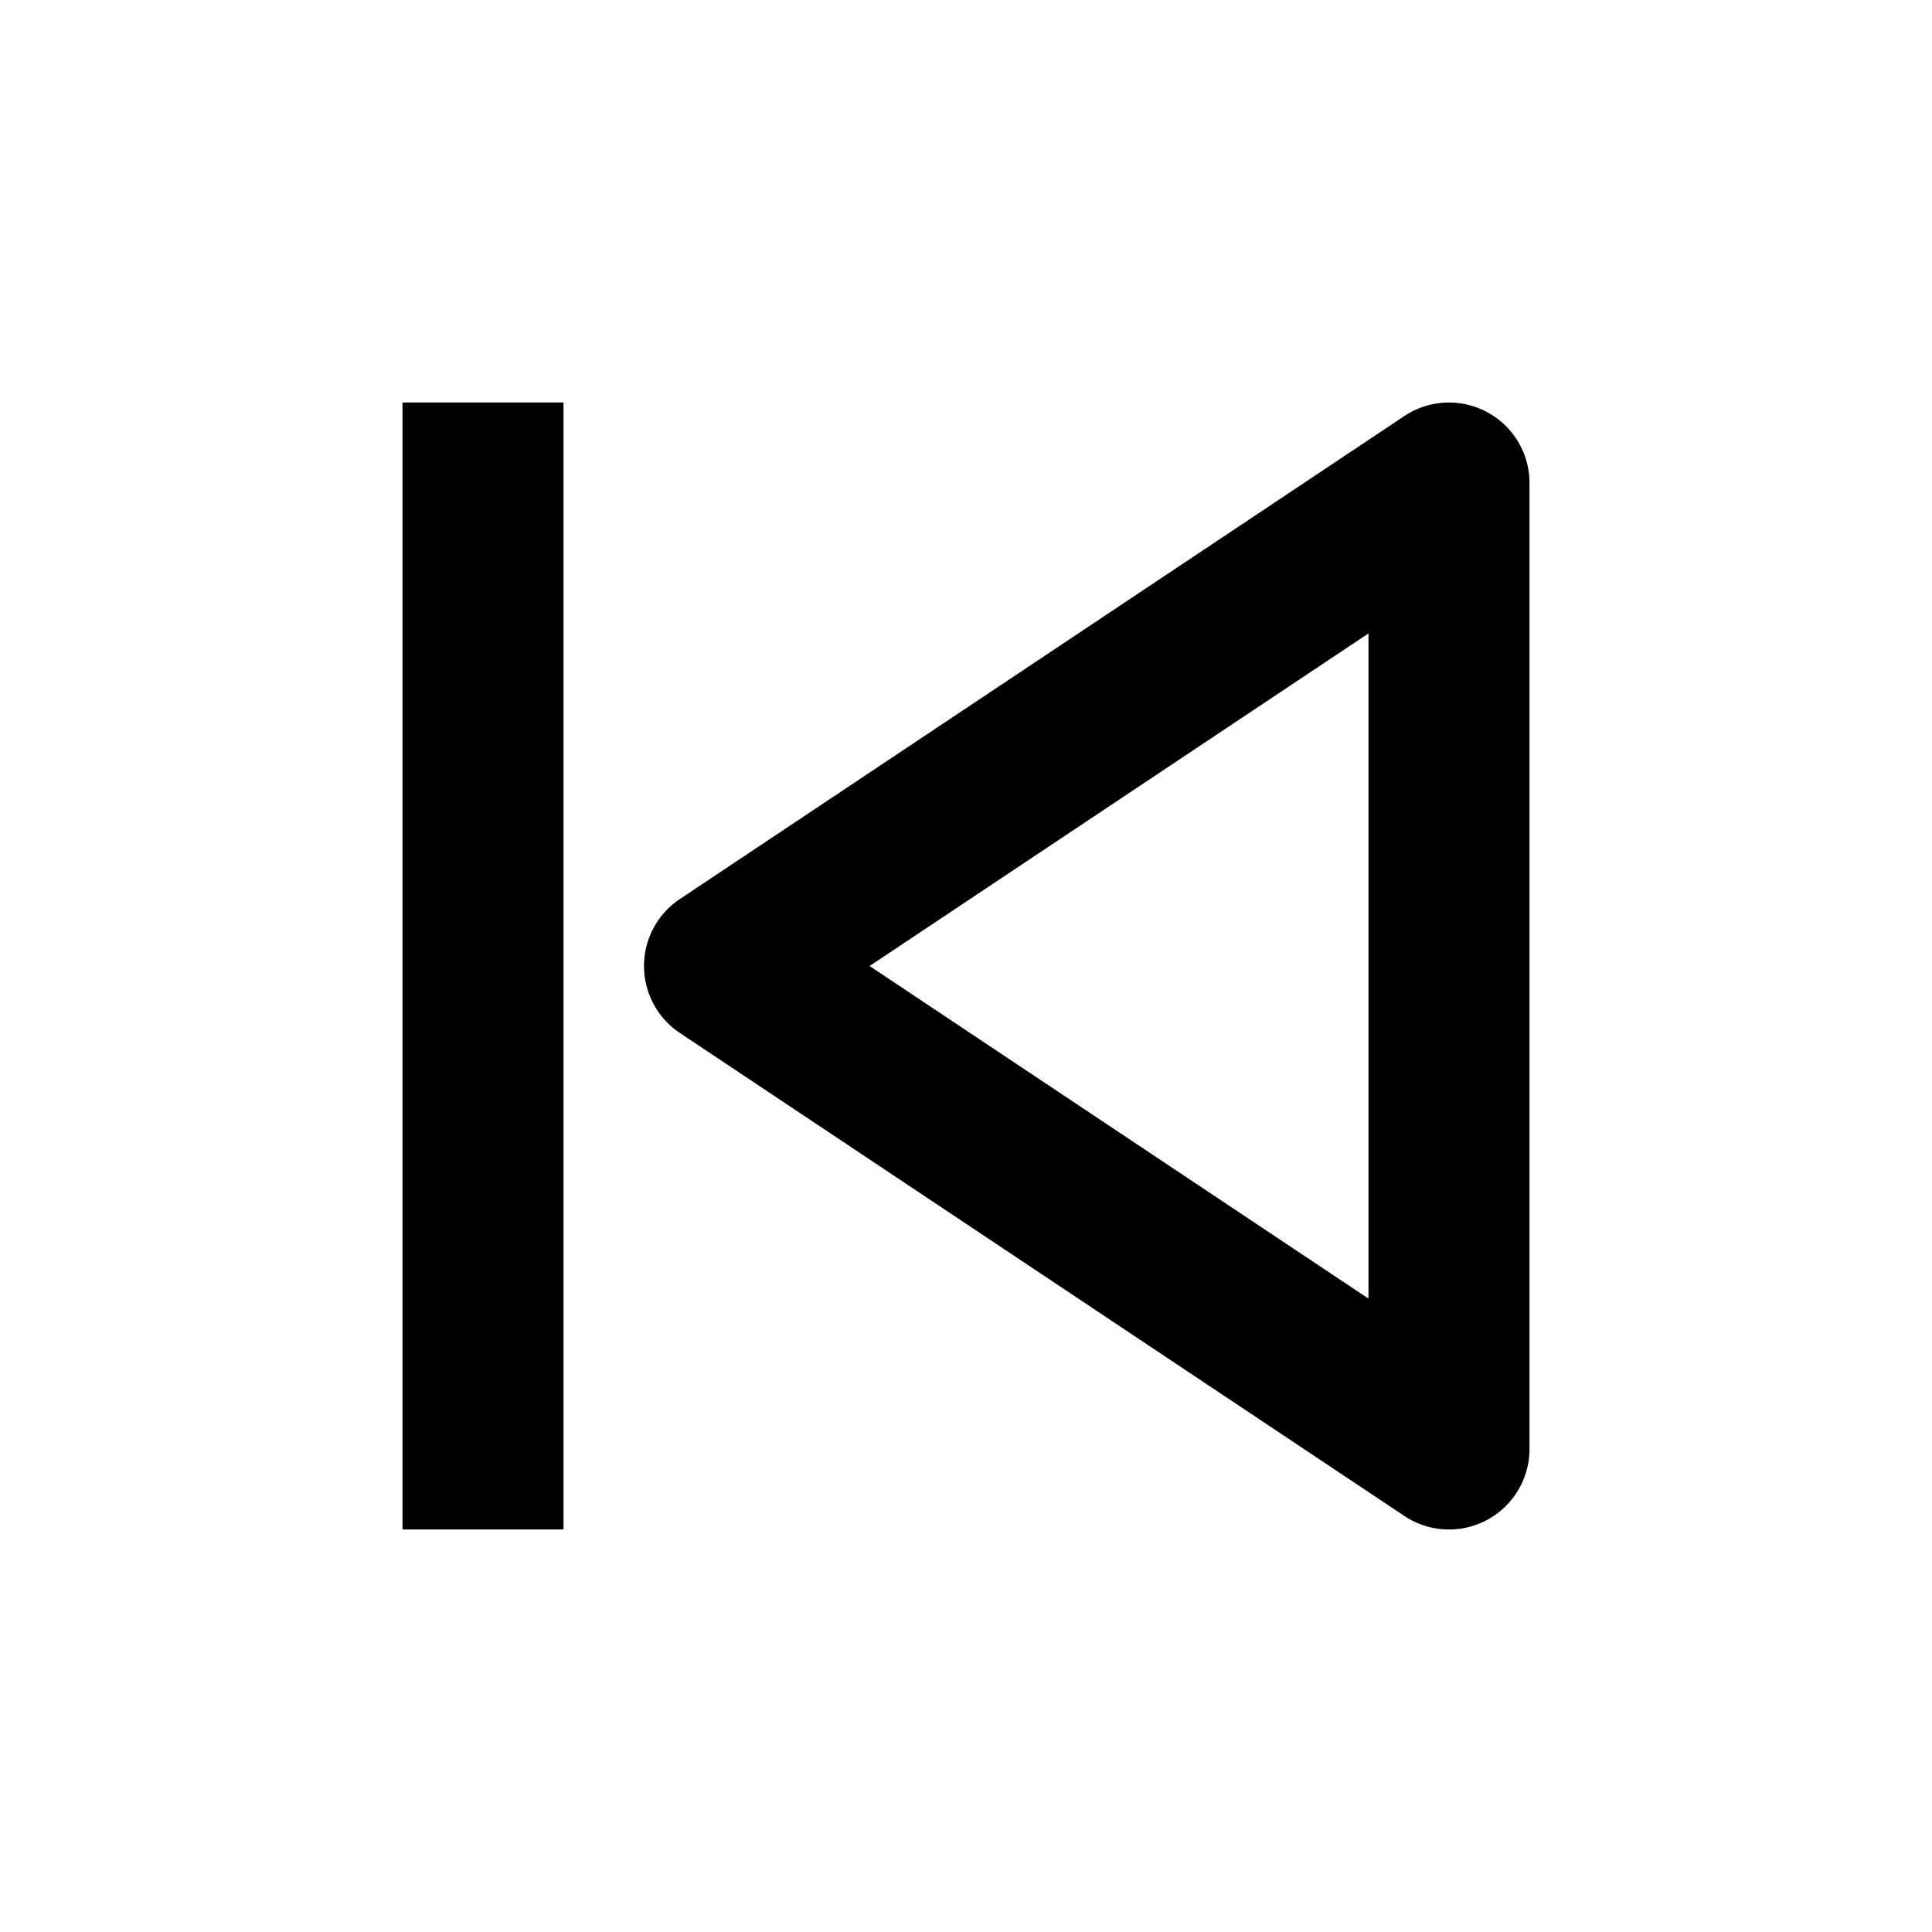 <?xml version="1.0" encoding="UTF-8"?>
<svg width="24" height="24" viewBox="0 0 24 24" fill="none" xmlns="http://www.w3.org/2000/svg">
  <path d="M6 5v14M18 6l-9 6 9 6V6z" stroke="#000" stroke-width="2" stroke-linejoin="round"/>
</svg>